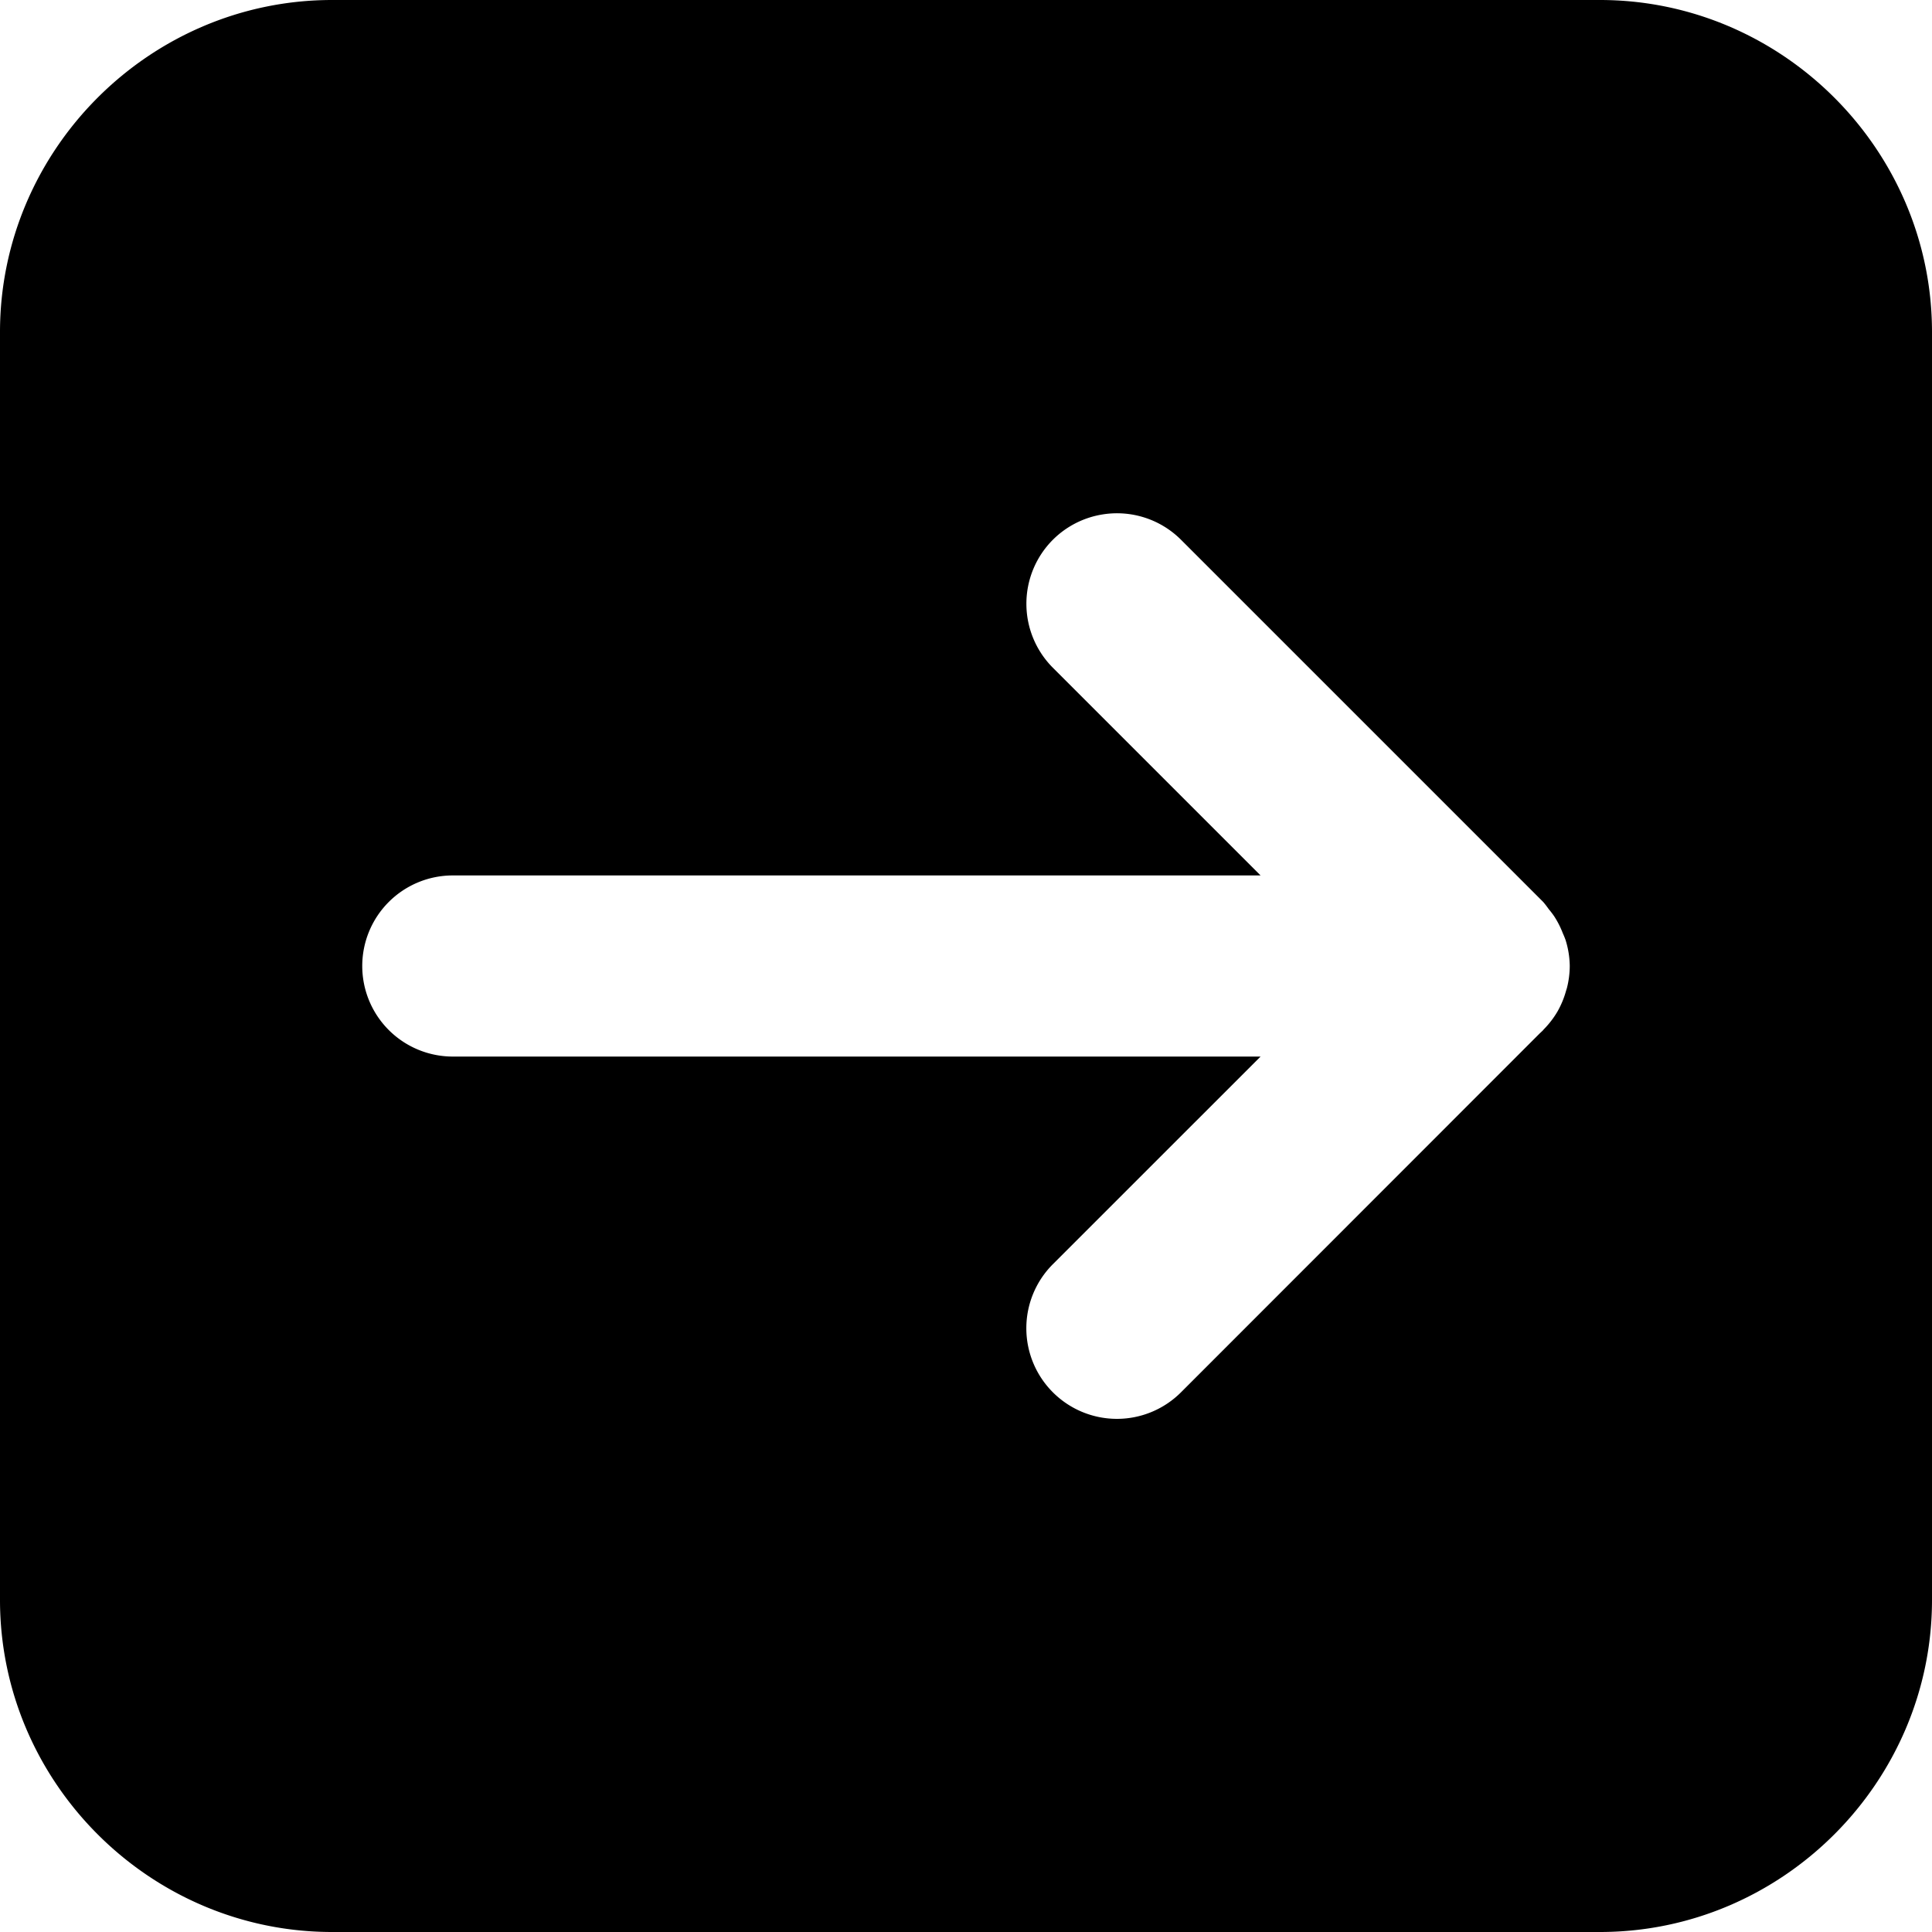 <svg xmlns="http://www.w3.org/2000/svg" viewBox="0 0 32 32"><path d="M5.5 0C2.48 0 0 2.48 0 5.5v21C0 29.52 2.48 32 5.5 32h21c3.02 0 5.5-2.48 5.5-5.5v-21C32 2.48 29.52 0 26.5 0h-21zm12.766 8.52a1.5 1.5 0 0 1 1.295.42l6 6a1.5 1.5 0 0 1 .09.117 1.5 1.5 0 0 1 .091.119 1.5 1.5 0 0 1 .143.281 1.5 1.5 0 0 1 .045.11A1.5 1.5 0 0 1 26 16a1.5 1.5 0 0 1-.047.365 1.5 1.5 0 0 1-.014.045 1.5 1.5 0 0 1-.14.34 1.5 1.5 0 0 1-.233.303 1.5 1.5 0 0 1-.005.008 1.5 1.5 0 0 1-.057.054l-5.943 5.946a1.5 1.5 0 0 1-2.122 0 1.5 1.5 0 0 1 0-2.122l3.44-3.439H7.5A1.5 1.5 0 0 1 6 16a1.5 1.5 0 0 1 1.5-1.5h13.379l-3.44-3.44a1.5 1.5 0 0 1 0-2.12 1.5 1.5 0 0 1 .827-.42z"/></svg>